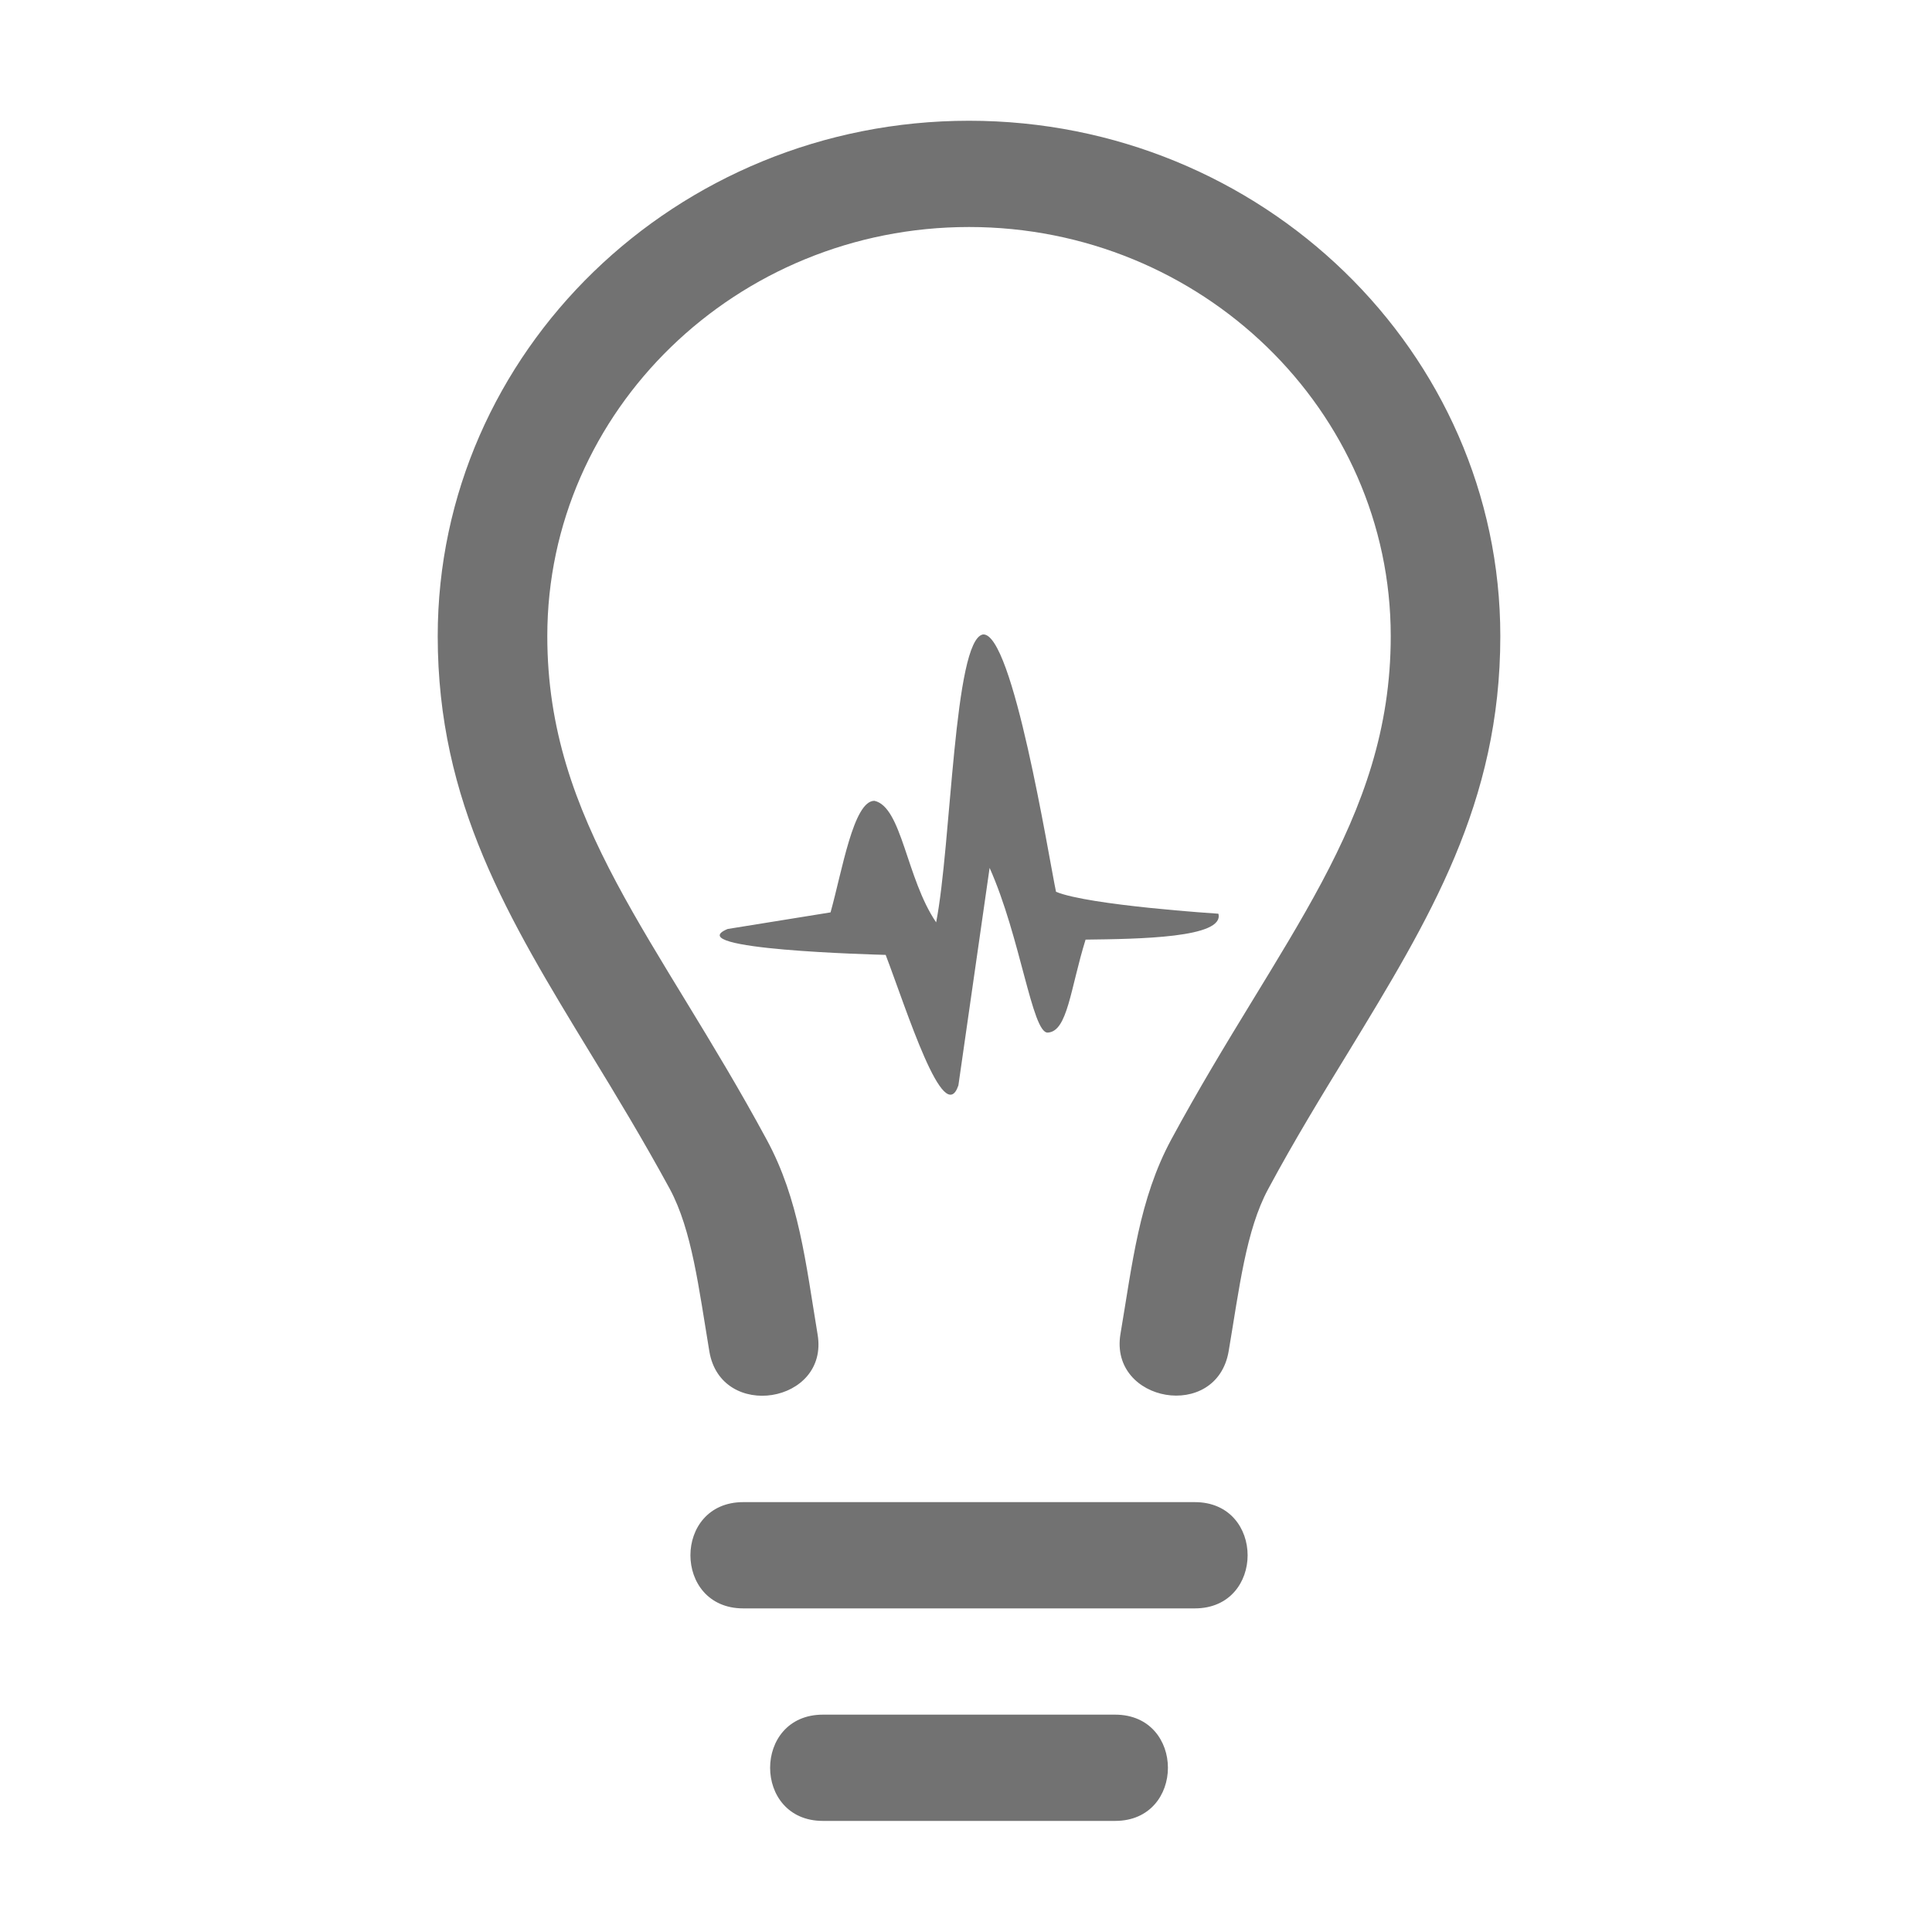 ﻿<?xml version='1.0' encoding='UTF-8'?>
<svg viewBox="-7.25 -2 32 32" xmlns="http://www.w3.org/2000/svg">
  <g transform="matrix(0.055, 0, 0, 0.055, 0, 0)">
    <path d="M118.3, 238.4C121.8, 225.9 125.2, 204.8 131.5, 204.8C139.8, 206.6 141.1, 228.2 150.1, 241.4C154.7, 217.9 155.4, 156.3 164.2, 154.7C173.2, 154 183.9, 221.2 186.2, 232.2C196.1, 236.3 235.1, 238.8 235.1, 238.8C237, 246.1 211.1, 246.4 195.1, 246.6C190.5, 261.4 189.7, 274.3 183.7, 274.6C179, 274.8 175.5, 245.8 166.2, 225L156.8, 290.5C152.4, 303.5 141.3, 268 134.9, 251.2C131.6, 251.1 72.5, 249.6 87.3, 243.4L118.3, 238.4zM228, 448C249.2, 448 249.2, 416 228, 416L92, 416C70.8, 416 70.8, 448 92, 448L228, 448zM204, 512C225.2, 512 225.2, 480 204, 480L116, 480C94.8, 480 94.8, 512 116, 512L204, 512zM238.2, 370.5C241.4, 351.6 243.4, 334.1 250.1, 321.7C258, 307 266.2, 293.6 274.1, 280.7C298.7, 240.3 320, 205.5 320, 155.2C320, 69.6 248.2, 0 160, 0C71.8, 0 0, 69.6 0, 155.2C0, 205.4 21.3, 240.3 45.9, 280.7C53.8, 293.6 61.9, 307 69.9, 321.7C76.6, 334.2 78.6, 351.5 81.8, 370.6C85.3, 391.6 117.9, 386.3 114.4, 365.5C110.8, 343.8 108.8, 324.8 99.1, 306.9C66.5, 246.5 33, 211.3 33, 155.2C33, 87.3 90, 32 160, 32C230, 32 287, 87.3 287, 155.2C287, 211.3 253.5, 246.5 220.9, 306.8C211.2, 324.8 209.2, 344.2 205.6, 365.4C202.2, 386 234.6, 391.8 238.2, 370.5z" fill="#727272" fill-opacity="1" class="Black" />
  </g>
</svg>